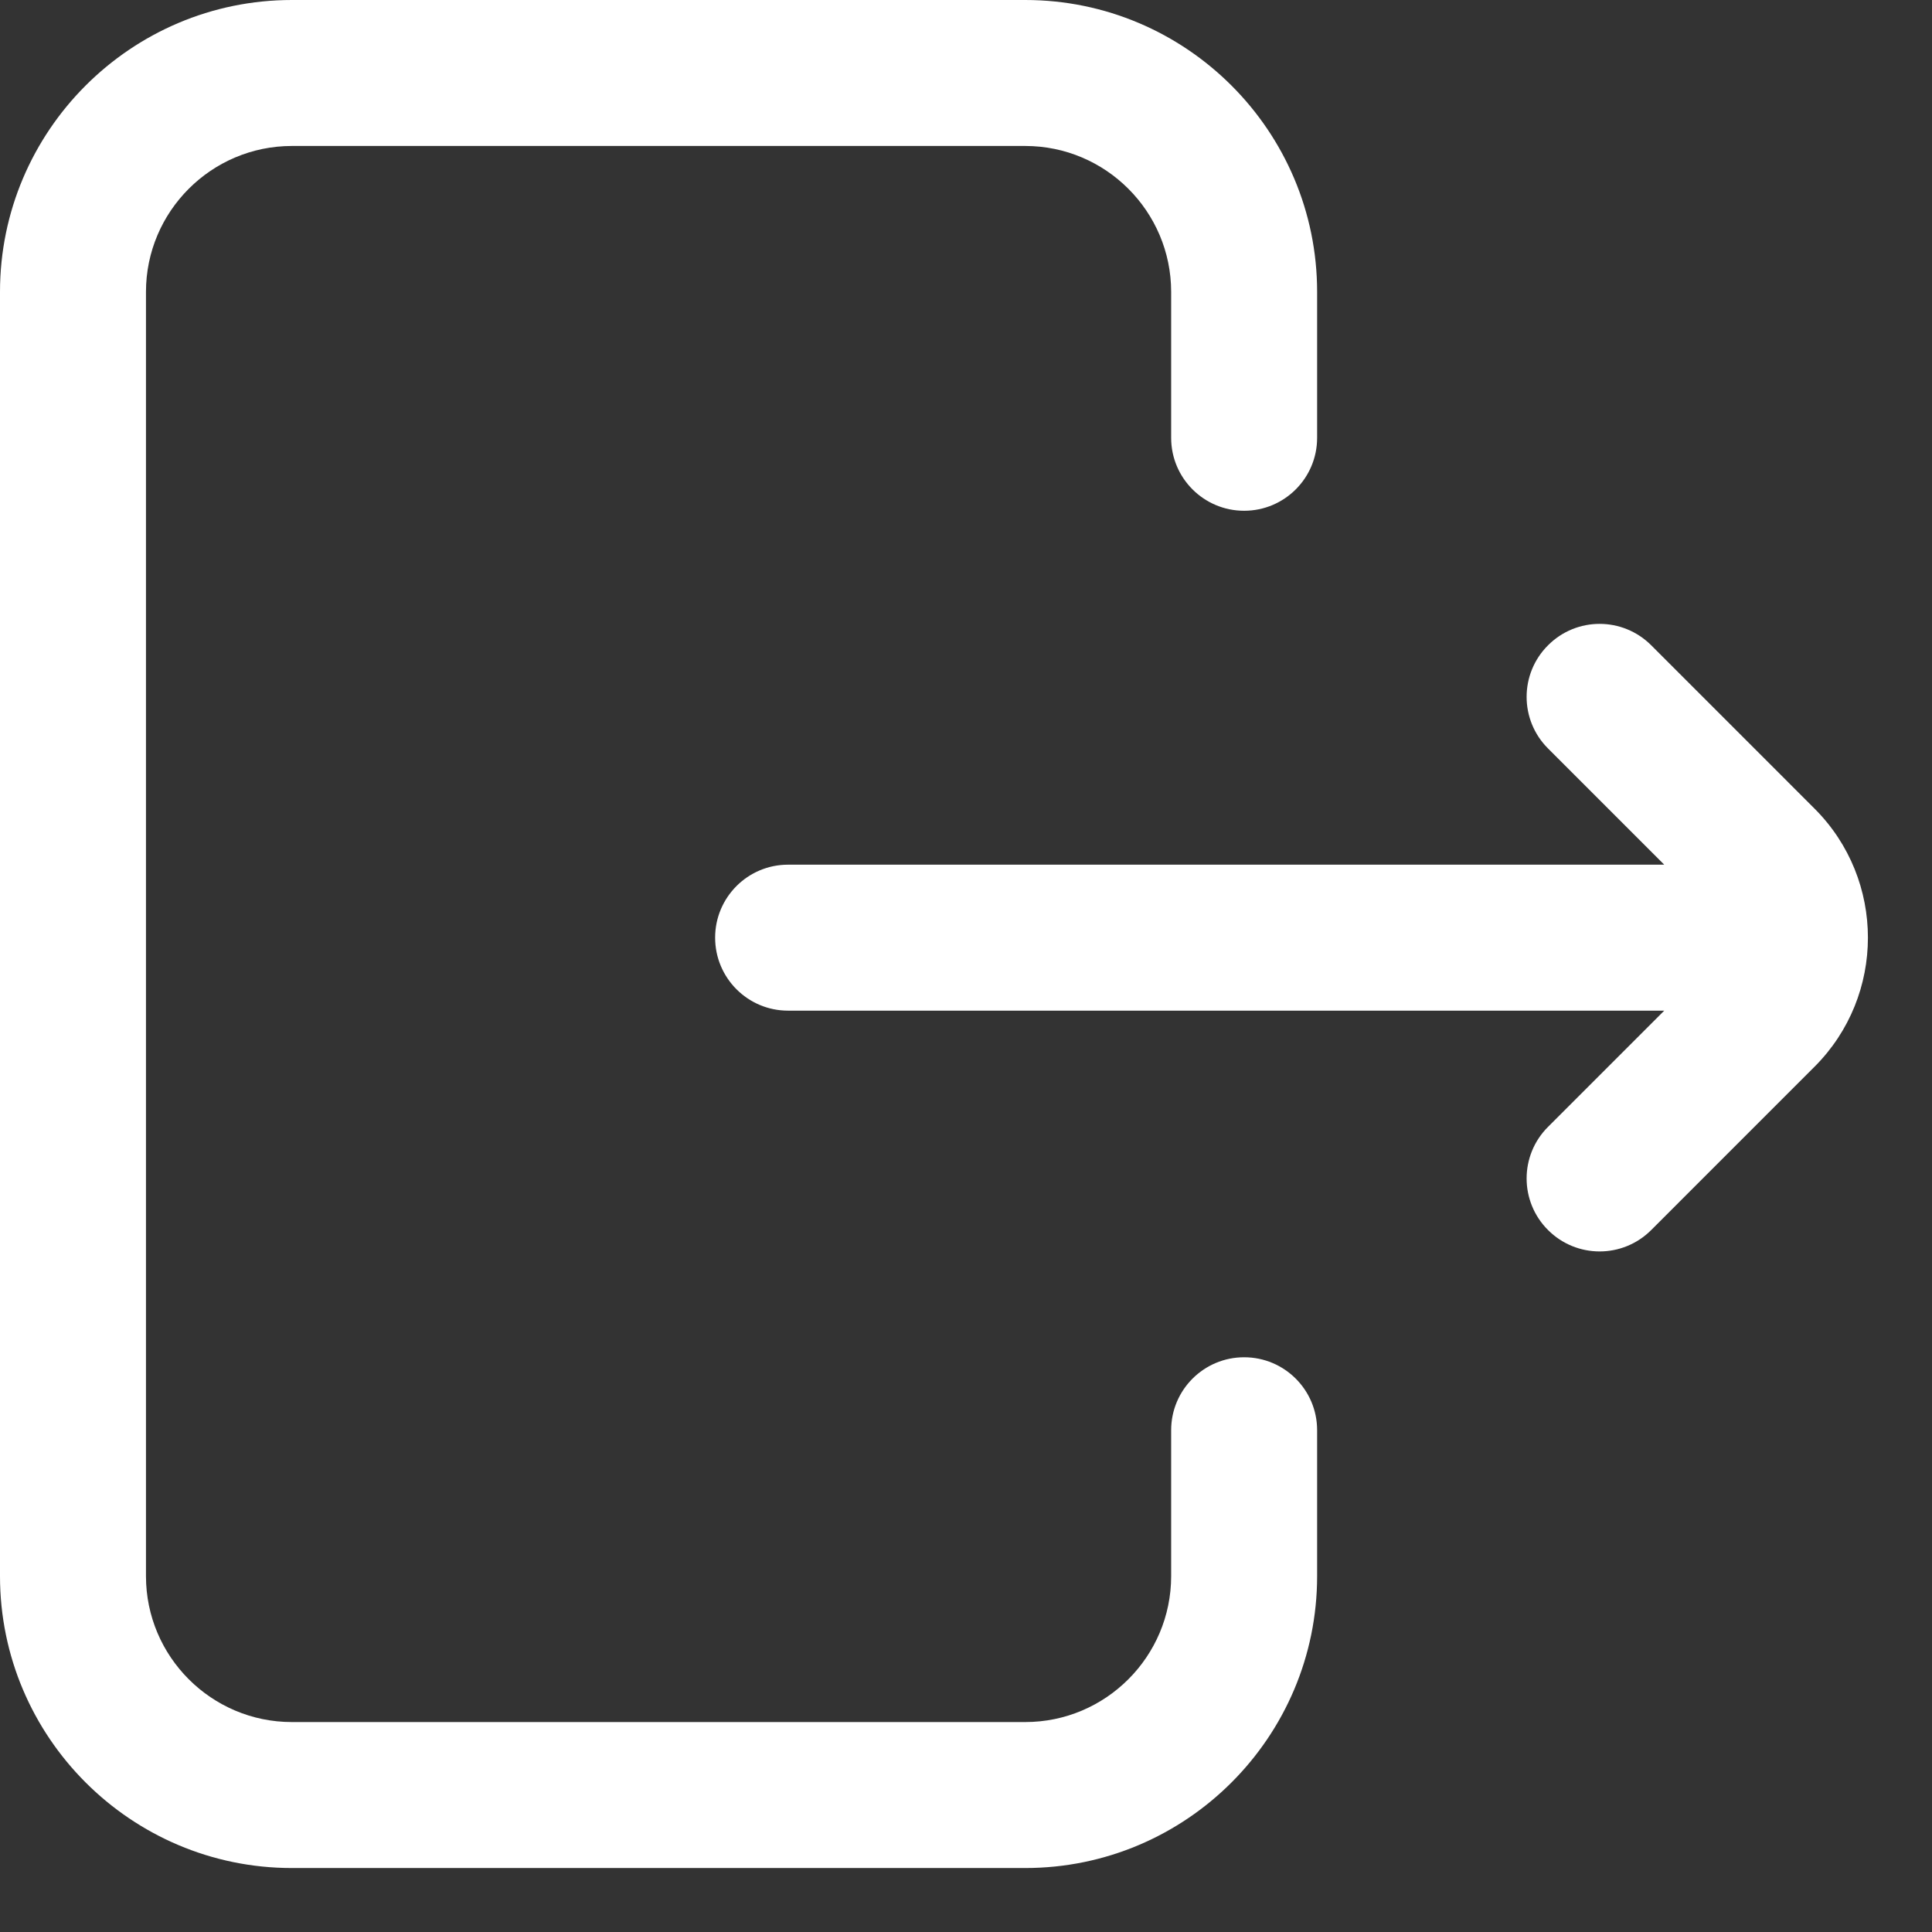 <svg width="27" height="27" viewBox="0 0 27 27" fill="none" xmlns="http://www.w3.org/2000/svg">
<rect x="0" y="0" width="27" height="27" fill="#333333" stroke="none"/>
<path d="M18.407 19.987V22.027C18.407 24.276 16.577 26.106 14.328 26.106H4.079C1.83 26.106 0 24.276 0 22.027V4.079C0 1.83 1.83 0 4.079 0H14.328C16.577 0 18.407 1.83 18.407 4.079V6.119C18.407 6.682 17.95 7.138 17.387 7.138C16.824 7.138 16.367 6.682 16.367 6.119V4.079C16.367 2.955 15.452 2.04 14.328 2.04H4.079C2.955 2.04 2.04 2.955 2.04 4.079V22.027C2.04 23.151 2.955 24.066 4.079 24.066H14.328C15.452 24.066 16.367 23.151 16.367 22.027V19.987C16.367 19.424 16.824 18.968 17.387 18.968C17.95 18.968 18.407 19.424 18.407 19.987ZM25.359 11.301L23.076 9.018C22.677 8.619 22.032 8.619 21.634 9.018C21.235 9.416 21.235 10.062 21.634 10.46L23.258 12.084H11.013C10.45 12.084 9.994 12.541 9.994 13.104C9.994 13.667 10.45 14.124 11.013 14.124H23.258L21.634 15.748C21.235 16.146 21.235 16.792 21.634 17.19C21.833 17.389 22.094 17.489 22.355 17.489C22.616 17.489 22.877 17.389 23.076 17.19L25.359 14.907C26.353 13.913 26.353 12.295 25.359 11.301Z" fill="white"/>
</svg>
